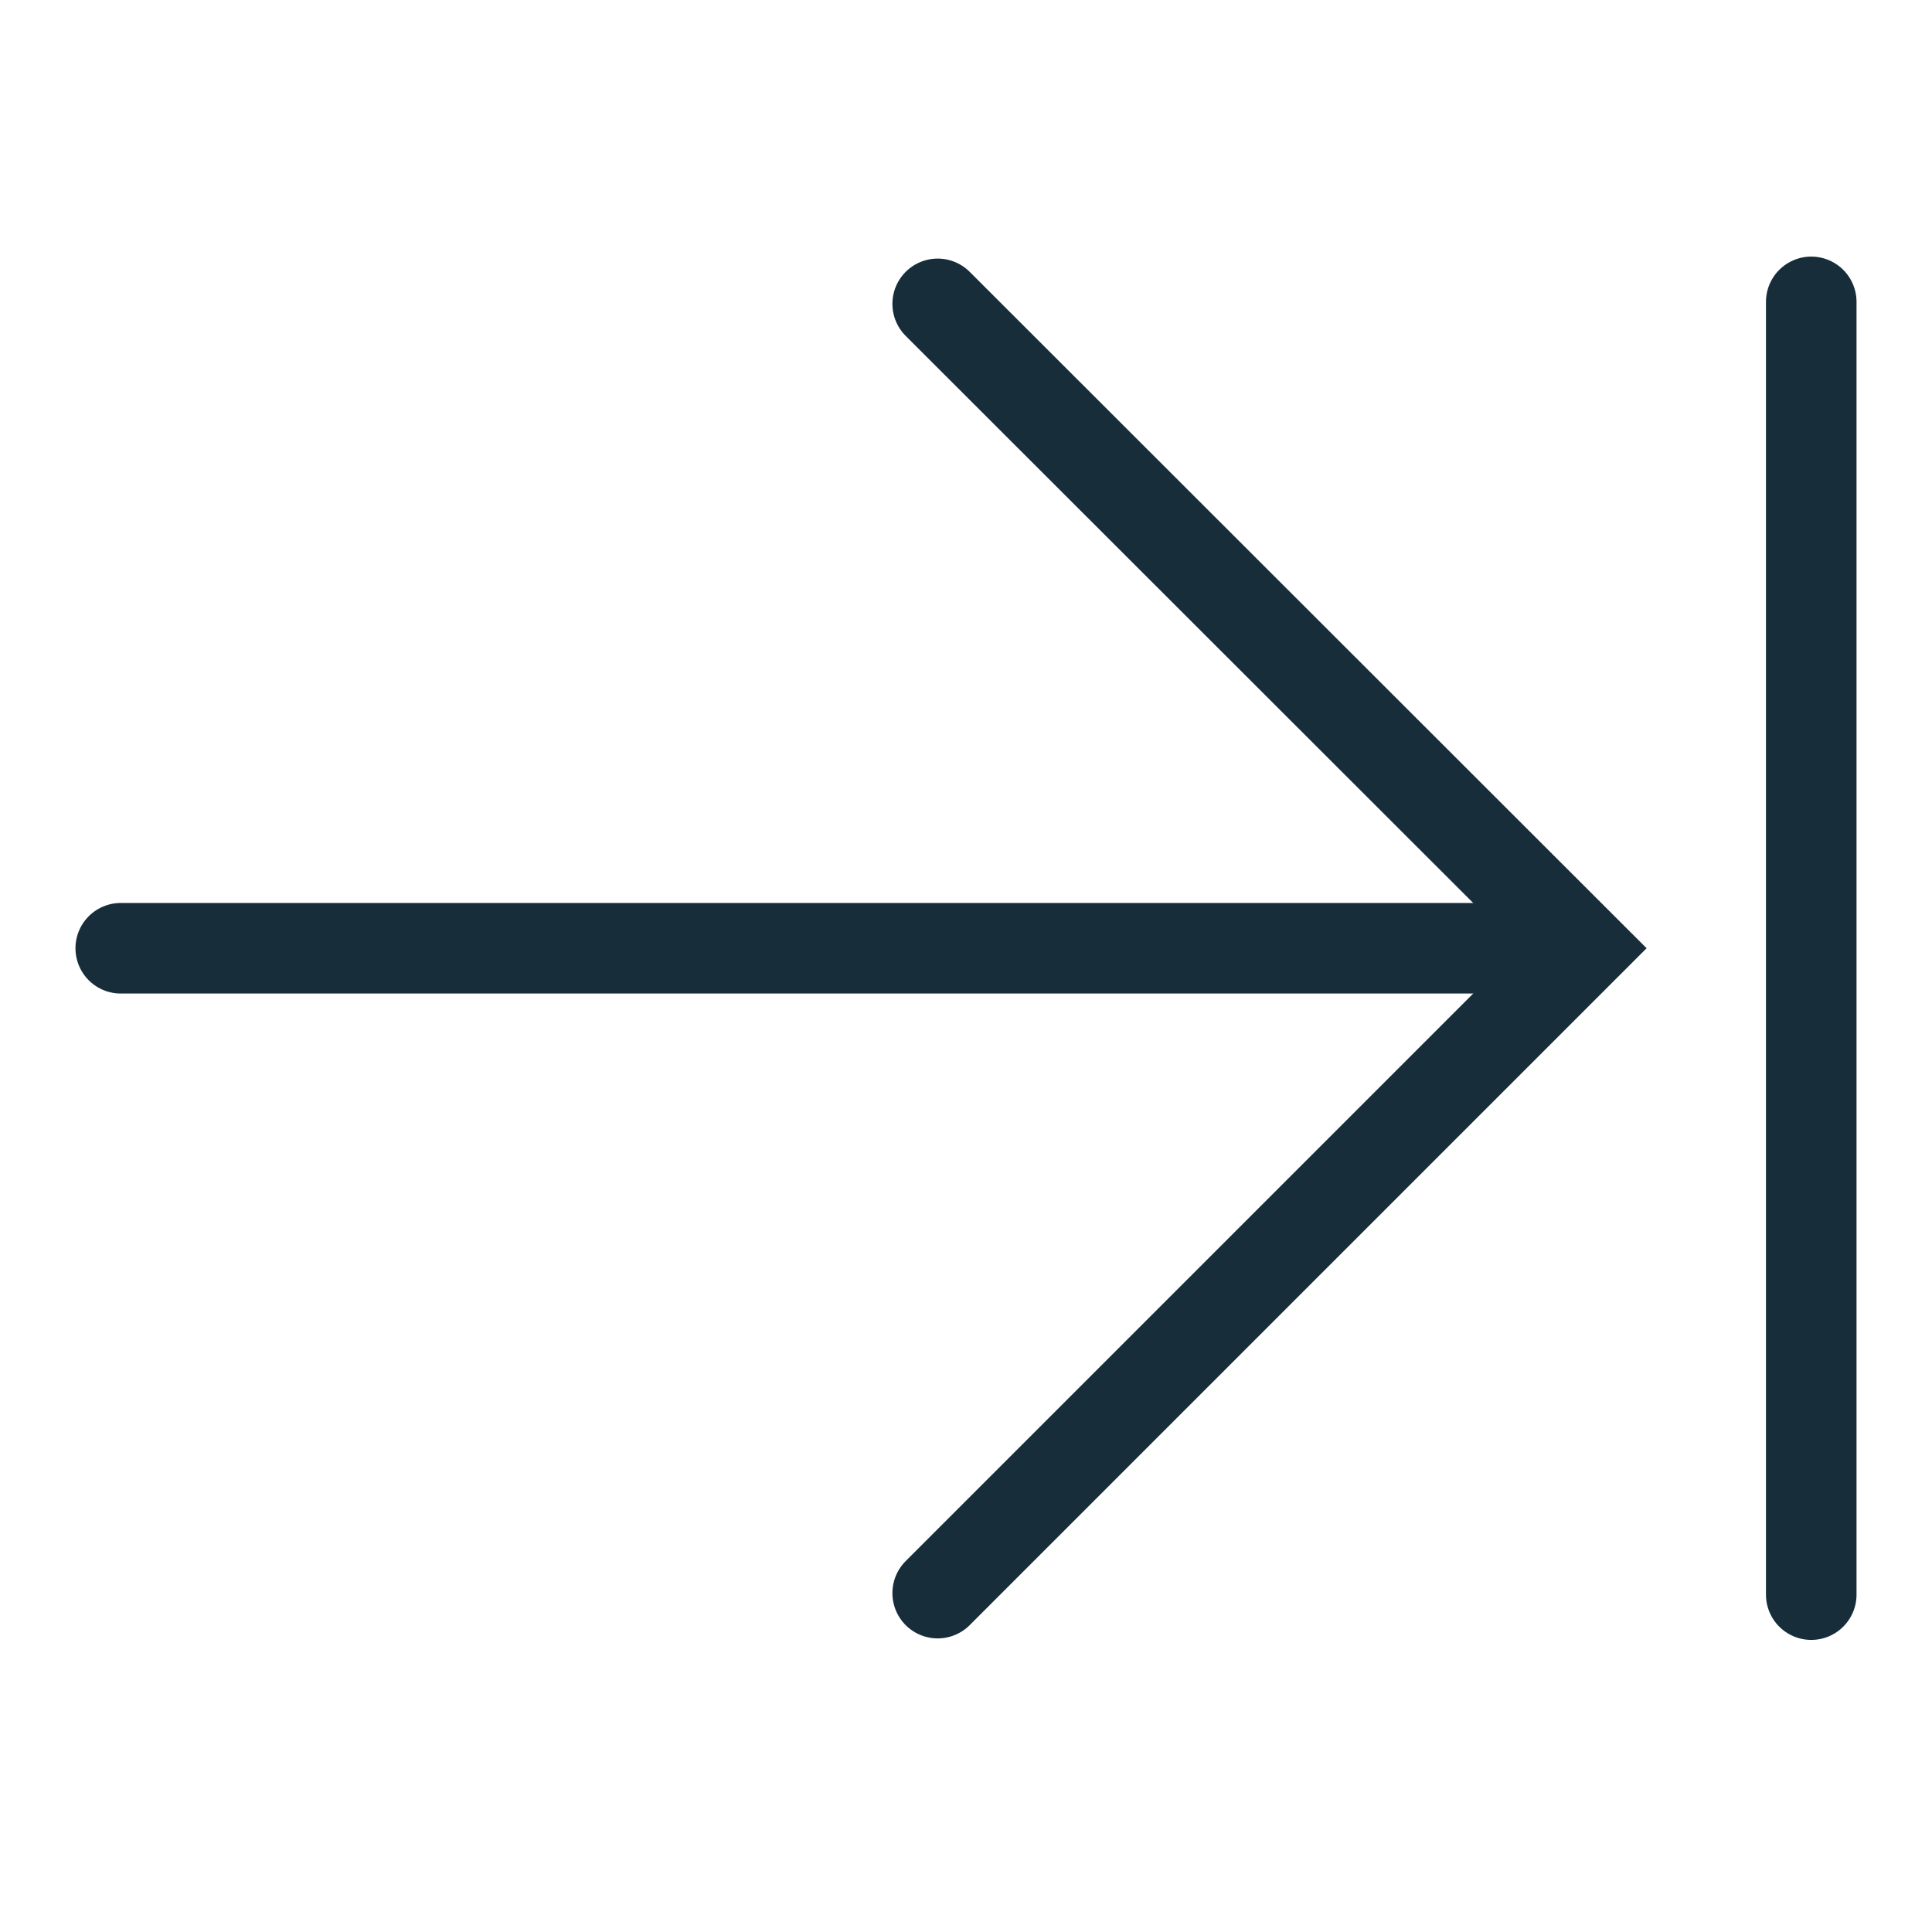 <svg width="32" height="32" viewBox="0 0 32 32" fill="none" xmlns="http://www.w3.org/2000/svg">
<path d="M15.531 5.033L26.212 15.706L15.531 26.387" stroke="#172D3A" stroke-width="1.5" stroke-miterlimit="10" stroke-linecap="round"/>
<path d="M25.882 15.706H2" stroke="#172D3A" stroke-width="1.5" stroke-miterlimit="10" stroke-linecap="round"/>
<path d="M30 26.412V5" stroke="#172D3A" stroke-width="1.5" stroke-miterlimit="10" stroke-linecap="round"/>
</svg>
